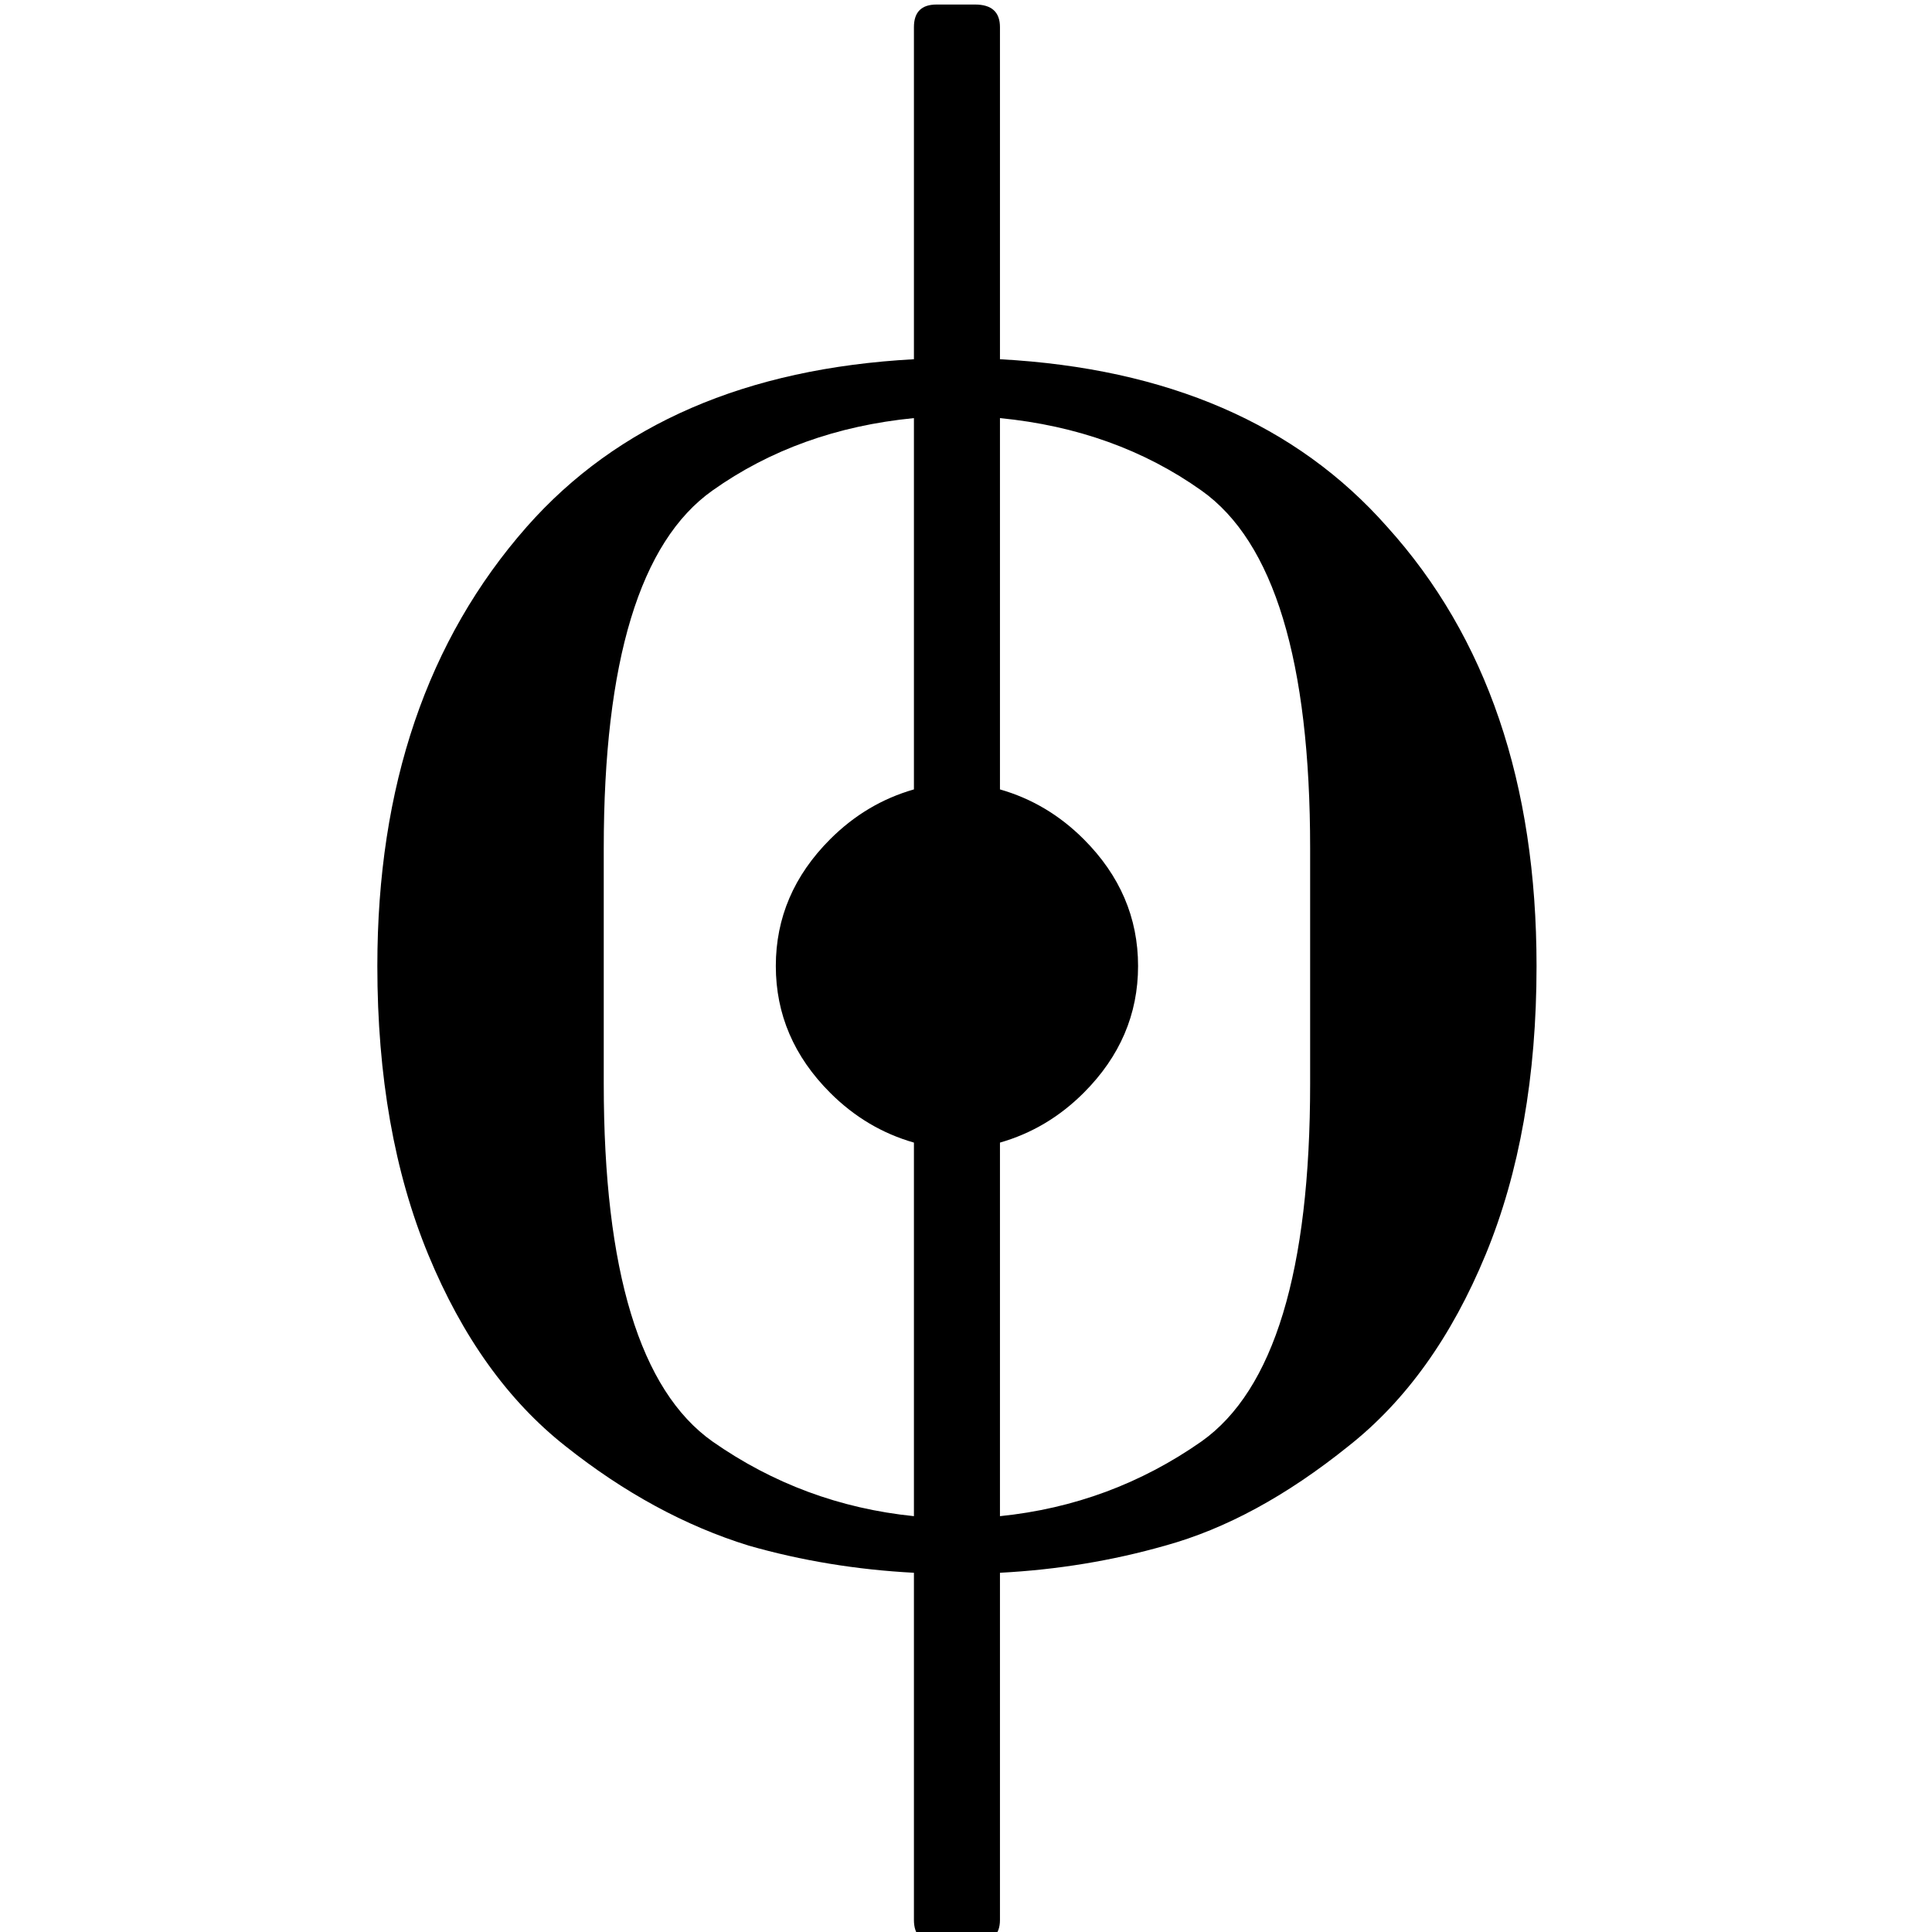 <?xml version="1.0" encoding="UTF-8" standalone="no"?>
<!-- Created with Inkscape (http://www.inkscape.org/) -->

<svg
   xmlns:dc="http://purl.org/dc/elements/1.1/"
   xmlns:cc="http://creativecommons.org/ns#"
   xmlns:rdf="http://www.w3.org/1999/02/22-rdf-syntax-ns#"
   xmlns:svg="http://www.w3.org/2000/svg"
   xmlns="http://www.w3.org/2000/svg"
   xmlns:sodipodi="http://sodipodi.sourceforge.net/DTD/sodipodi-0.dtd"
   xmlns:inkscape="http://www.inkscape.org/namespaces/inkscape"
   width="128"
   height="128"
   id="svg2"
   version="1.1"
   inkscape:version="0.48.3.1 r9886"
   sodipodi:docname="timesig_prolatio03.svg">
  <defs
     id="defs4" />
  <sodipodi:namedview
     id="base"
     pagecolor="#ffffff"
     bordercolor="#666666"
     borderopacity="1.0"
     inkscape:pageopacity="0.0"
     inkscape:pageshadow="2"
     inkscape:zoom="11.313708"
     inkscape:cx="49.010315"
     inkscape:cy="63.335364"
     inkscape:document-units="px"
     inkscape:current-layer="layer1"
     showgrid="true"
     inkscape:window-width="1280"
     inkscape:window-height="974"
     inkscape:window-x="0"
     inkscape:window-y="0"
     inkscape:window-maximized="1"
     inkscape:snap-grids="true">
    <inkscape:grid
       empspacing="5"
       visible="true"
       enabled="true"
       snapvisiblegridlinesonly="true"
       type="xygrid"
       id="grid3085" />
  </sodipodi:namedview>
  <g
     inkscape:label="Layer 1"
     inkscape:groupmode="layer"
     id="layer1"
     transform="translate(0,-924.362)">
    <g
       id="g3265"
       transform="matrix(0.15,0,0,-0.15,25,987.362)">
      <path
         id="path3267"
         d="m 275,-428 c 0,-6.667 -3.667,-10 -11,-10 l -17,0 c -6.667,0 -10,3.333 -10,10 l 0,153.333 c -25.333,1.333 -49.667,5.333 -73,12 -28,8.667 -55,23.333 -81,44 -25.333,20 -45.5,48.167 -60.5,84.5 C 7.5,-97.833 0,-55.333 0,-6.667 0,72.667 22,137.333 66,187.333 c 40,45.333 97,70 171,74 L 237,408 c 0,6.667 3.333,10 10,10 l 17,0 c 7.333,0 11,-3.333 11,-10 l 0,-146.667 c 74,-4 131,-28.667 171,-74 44,-48.667 66,-113.333 66,-194 0,-48.667 -7.5,-91.167 -22.5,-127.5 -15,-36.333 -35.167,-64.5 -60.5,-84.5 -27.333,-22 -54.333,-36.667 -81,-44 -23.333,-6.667 -47.667,-10.667 -73,-12 z M 176,-6.667 c 0,21.333 8,40 24,56 10.667,10.667 23,18 37,22 l 0,164 c -34,-3.333 -63.667,-14 -89,-32 C 116,180.667 100,128 100,45.333 l 0,-104 c 0,-82.667 16,-135.333 48,-158 26.667,-18.667 56.333,-29.667 89,-33 l 0,165 c -14,4 -26.333,11.333 -37,22 -16,16 -24,34.667 -24,56 z m 99,-78 0,-165 c 32.667,3.333 62.333,14.333 89,33 32,22.667 48,75.333 48,158 l 0,104 C 412,128 396,180.667 364,203.333 c -25.333,18 -55,28.667 -89,32 l 0,-164 c 14,-4 26.333,-11.333 37,-22 16,-16 24,-34.667 24,-56 C 336,-28 328,-46.667 312,-62.667 c -10.667,-10.667 -23,-18 -37,-22 z"
         inkscape:connector-curvature="0"
         style="fill:currentColor"
         sodipodi:nodetypes="sssscccssccssssccsscccssscccsscccsscccsscccsssc" />
    </g>
  </g>
</svg>
